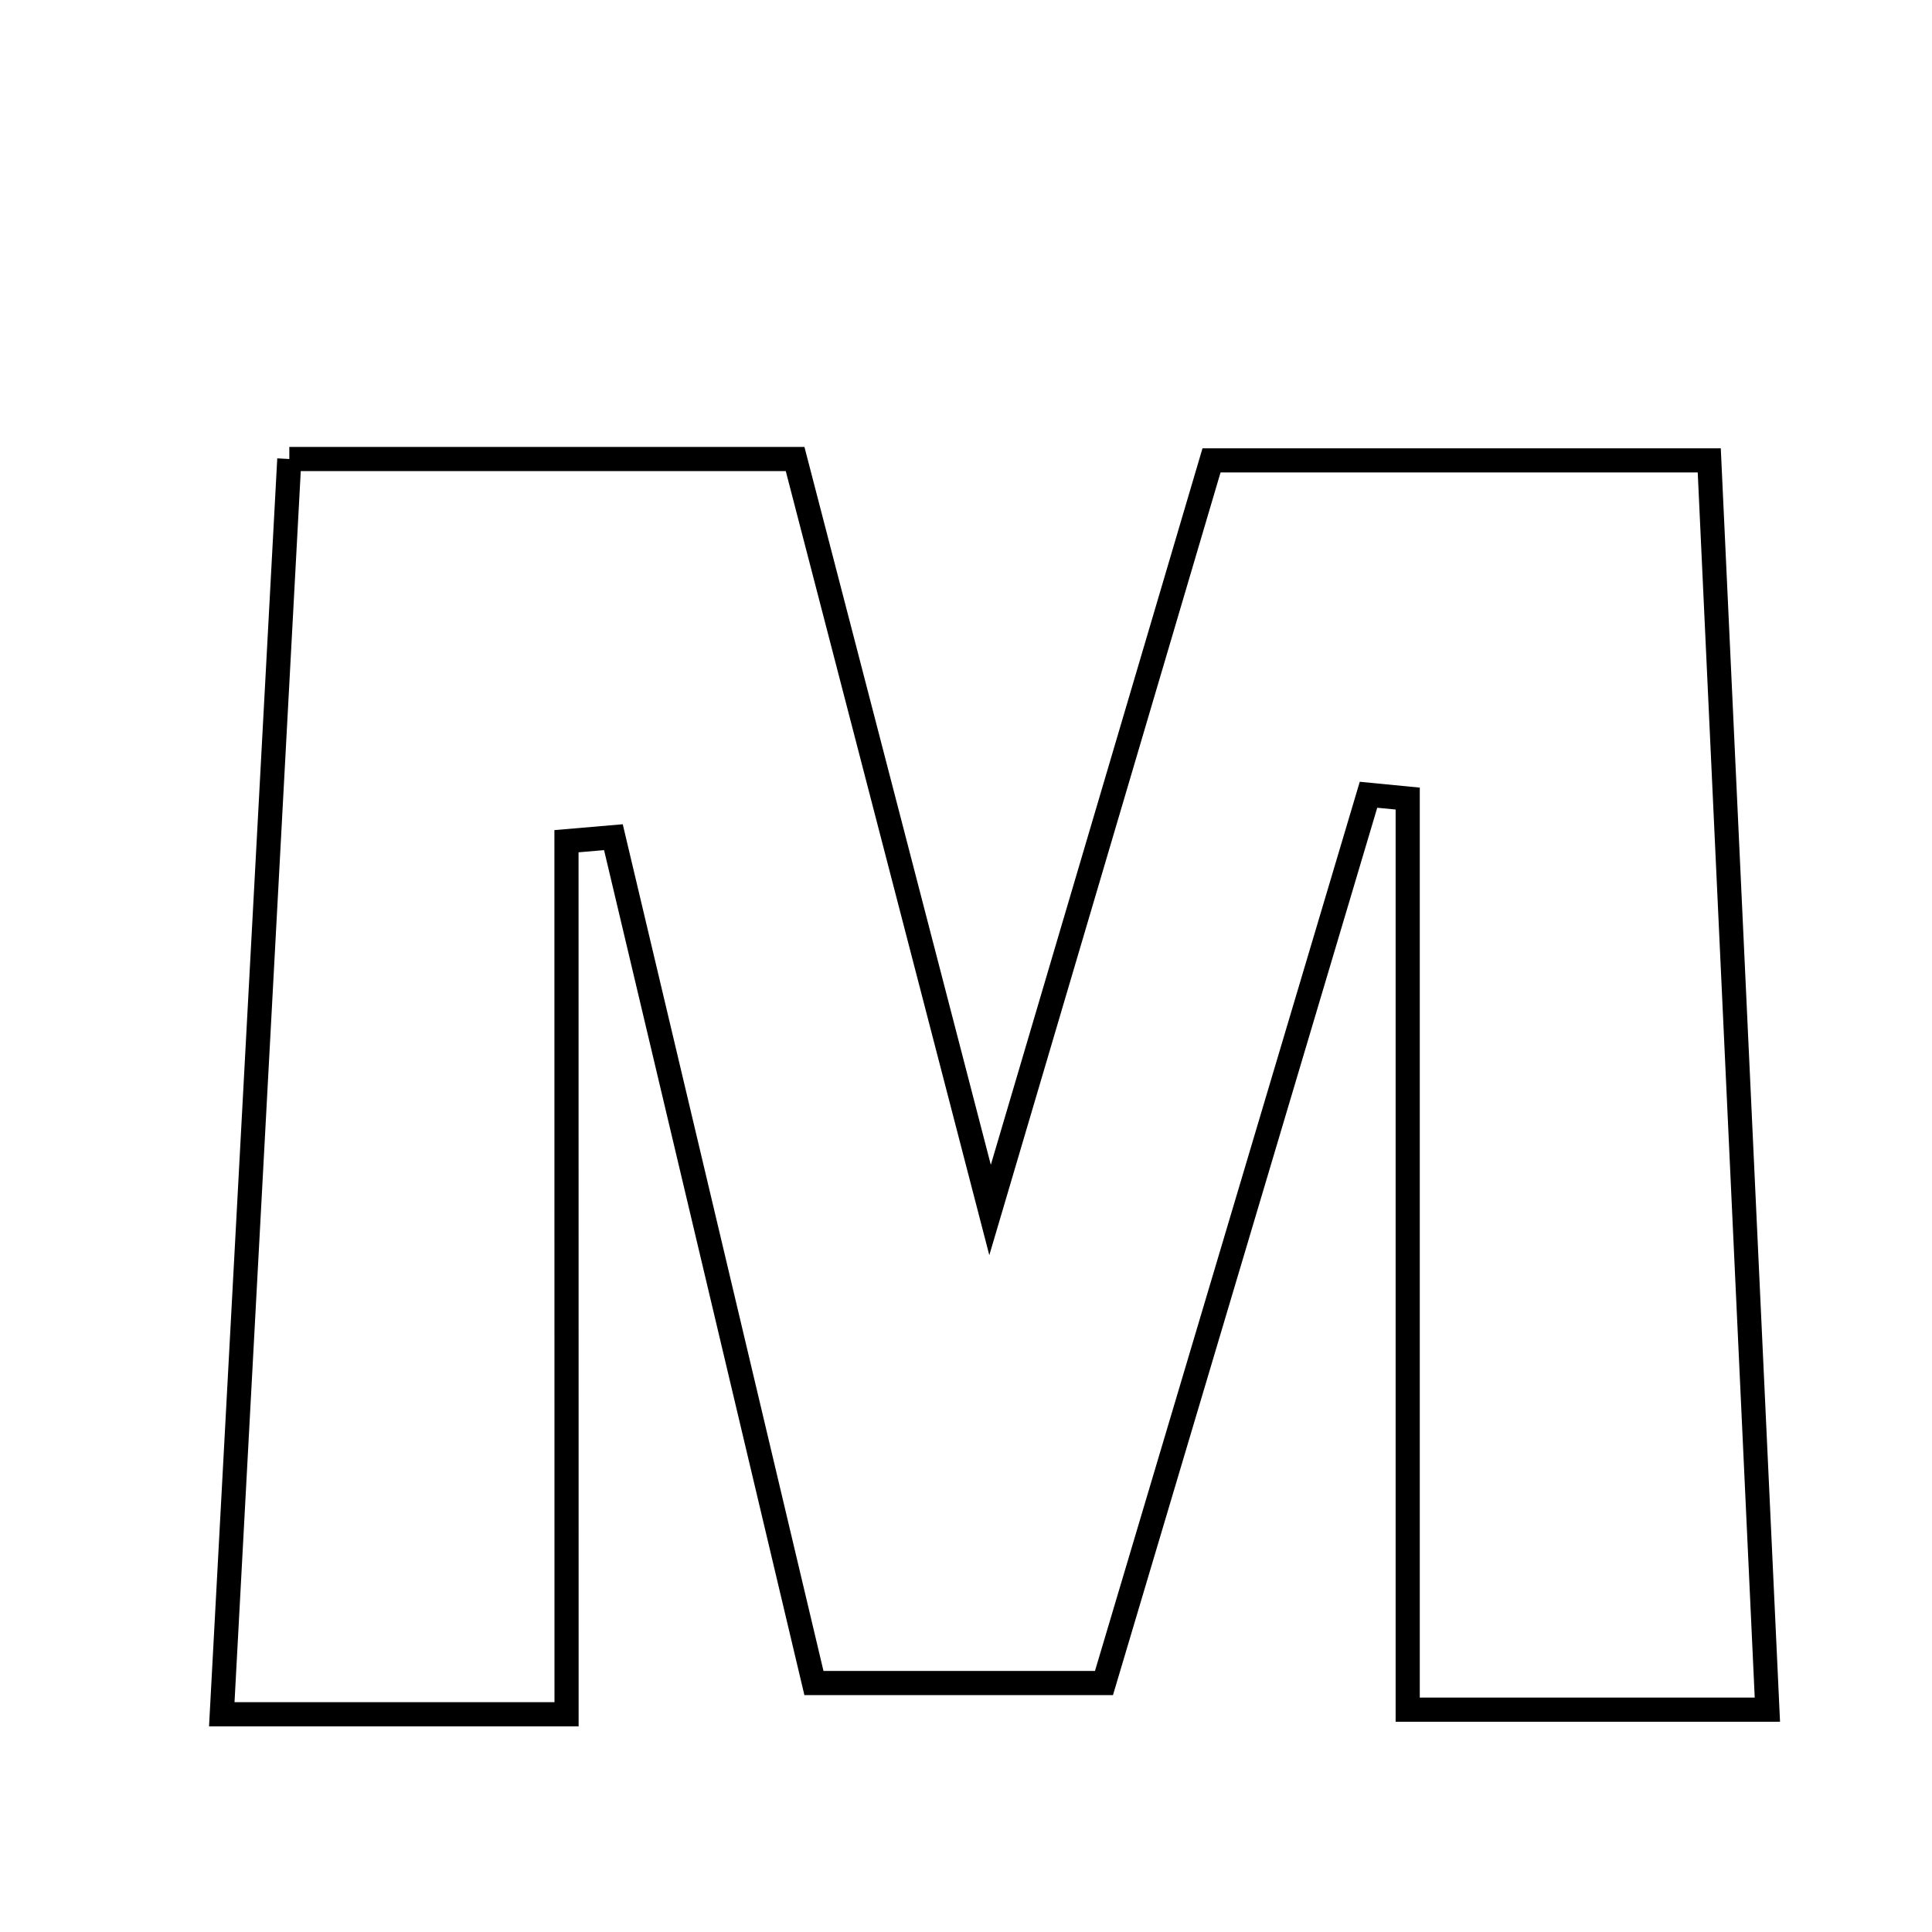 <svg xmlns="http://www.w3.org/2000/svg" viewBox="0.0 0.0 24.0 24.0" height="200px" width="200px"><path fill="none" stroke="black" stroke-width=".3" stroke-opacity="1.0"  filling="0" d="M3.594 5.702 C5.729 5.702 7.643 5.702 9.877 5.702 C10.639 8.636 11.421 11.647 12.299 15.031 C13.287 11.686 14.155 8.751 15.05 5.719 C17.077 5.719 19.052 5.719 21.233 5.719 C21.474 10.897 21.71 15.974 21.955 21.238 C20.494 21.238 19.155 21.238 17.487 21.238 C17.487 17.447 17.487 13.683 17.487 9.92 C17.324 9.904 17.162 9.889 17 9.873 C15.912 13.526 14.824 17.179 13.714 20.907 C12.476 20.907 11.357 20.907 10.111 20.907 C9.266 17.341 8.443 13.87 7.62 10.4 C7.426 10.417 7.231 10.434 7.037 10.45 C7.038 14.029 7.038 17.608 7.038 21.295 C5.464 21.295 4.265 21.295 2.755 21.295 C3.037 16.056 3.313 10.925 3.594 5.702"></path></svg>